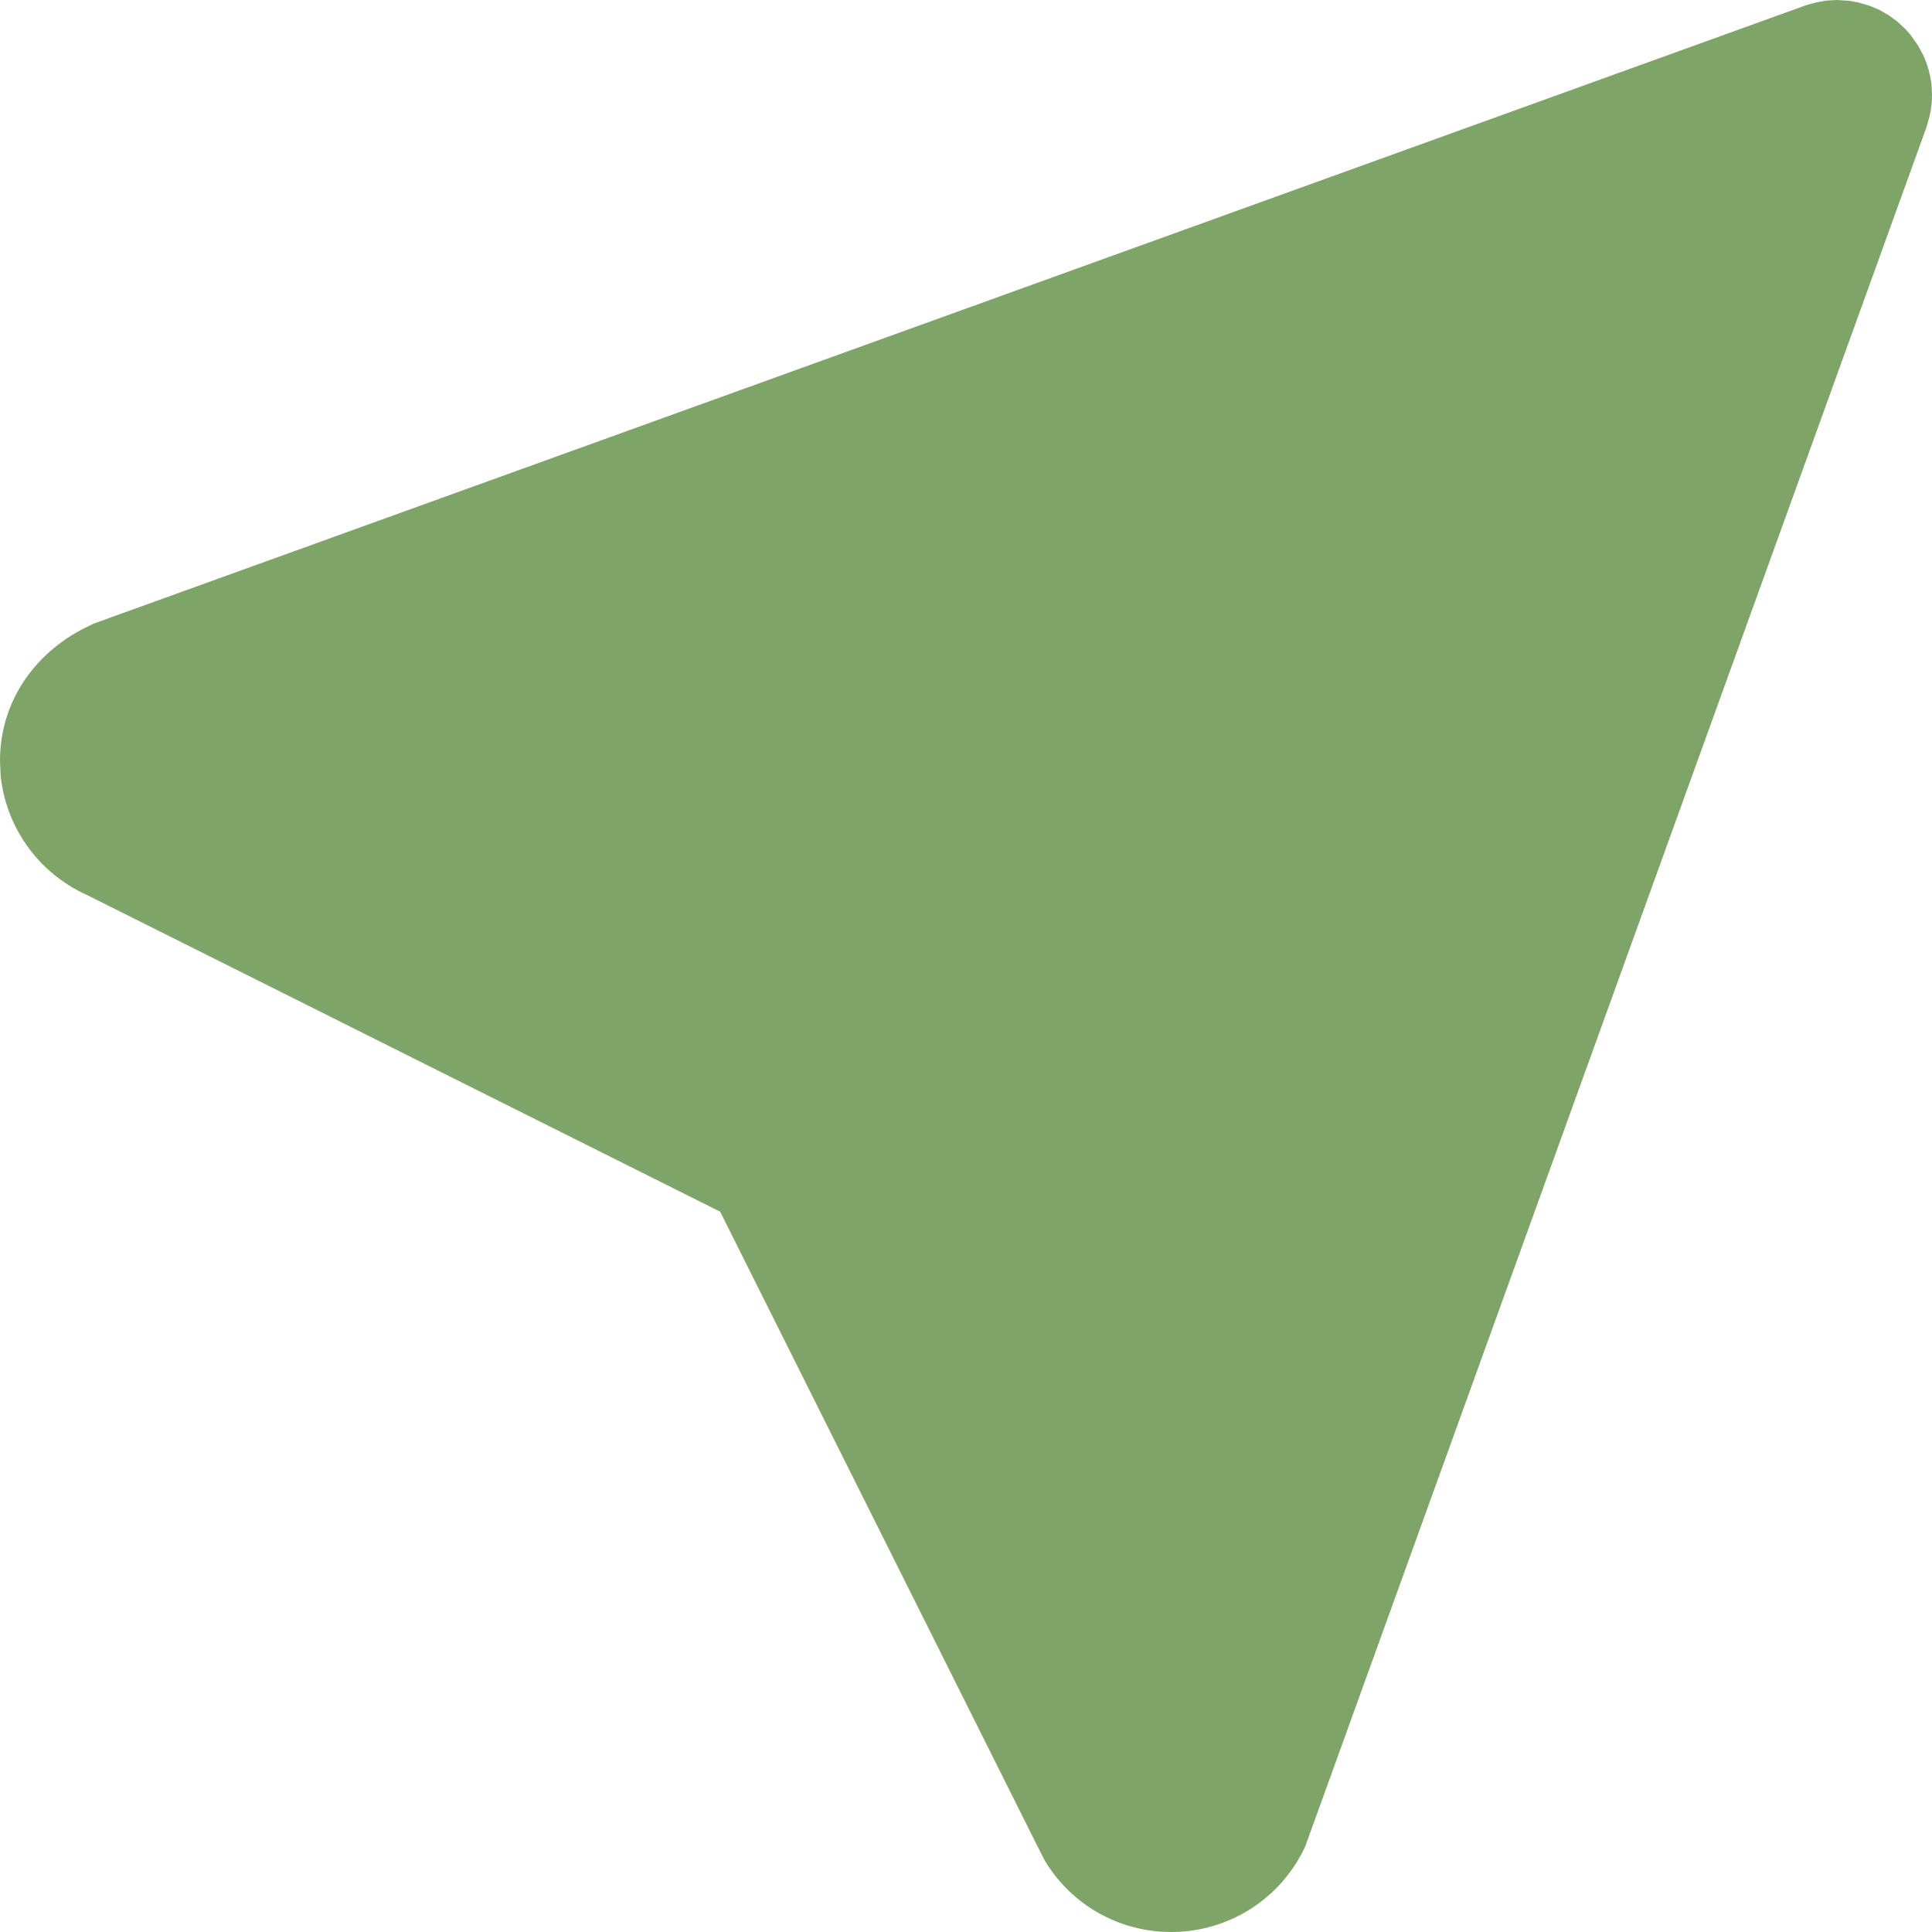 <svg width="20" height="20" viewBox="0 0 20 20" fill="none" xmlns="http://www.w3.org/2000/svg">
<path d="M18.909 0.006L19.013 0L19.141 0.008L19.229 0.024L19.35 0.058L19.456 0.103L19.554 0.159L19.643 0.225L19.723 0.299L19.775 0.357L19.855 0.471L19.907 0.566C19.953 0.664 19.982 0.769 19.995 0.877L20 0.981C20 1.055 19.992 1.128 19.976 1.198L19.942 1.319L13.513 19.111C13.391 19.377 13.195 19.601 12.95 19.759C12.704 19.916 12.418 20 12.126 20C11.863 20.001 11.604 19.933 11.375 19.805C11.146 19.676 10.954 19.49 10.818 19.265L10.754 19.14L7.455 12.543L0.89 9.26C0.647 9.149 0.437 8.976 0.282 8.758C0.127 8.541 0.032 8.287 0.006 8.021L0 7.874C0 7.323 0.296 6.819 0.828 6.526L0.966 6.457L18.699 0.053L18.803 0.024L18.909 0.006Z" fill="#7EA567"/>
</svg>
